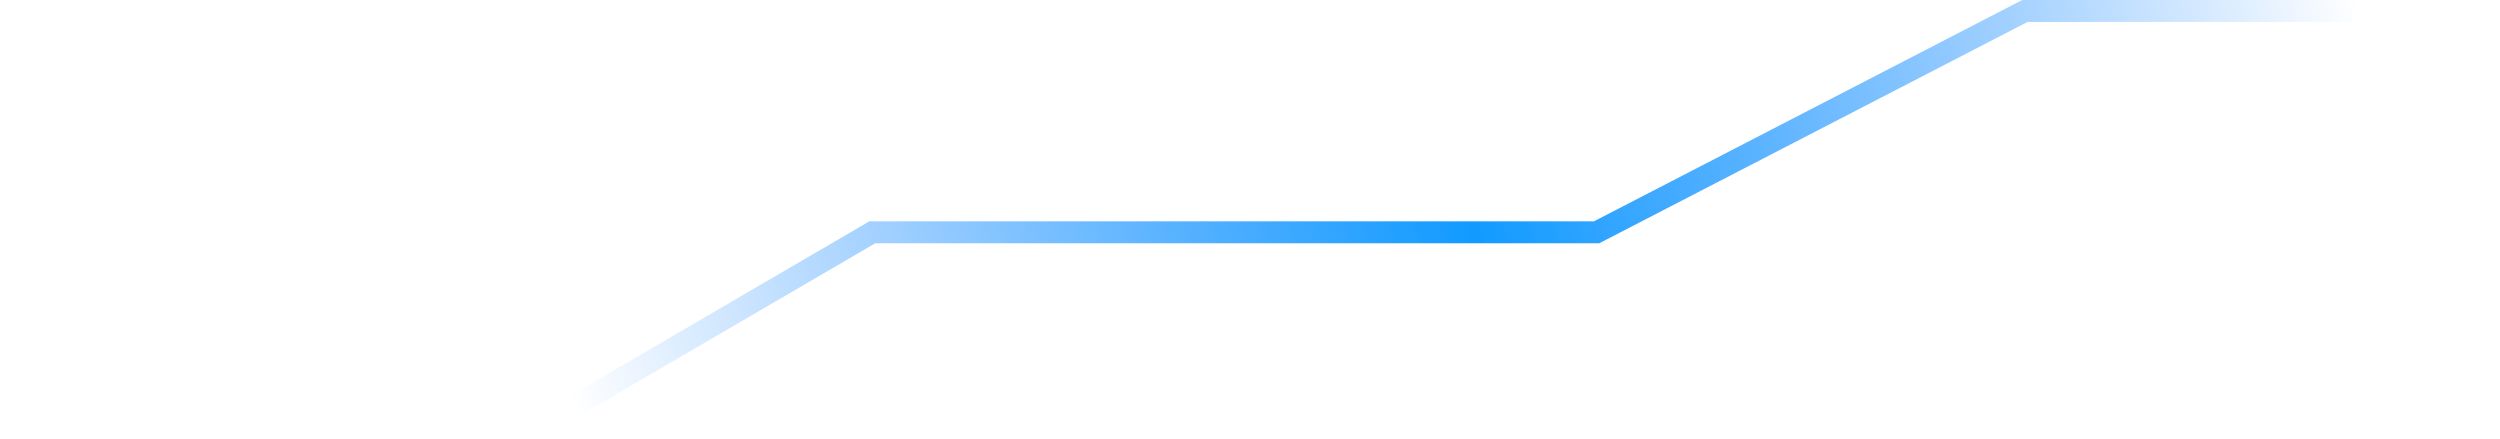<svg width="228" height="40" viewBox="0 0 228 40" fill="none" xmlns="http://www.w3.org/2000/svg">
<path d="M228 1H184.673L145.607 21.187H79.551L49.009 39H0" stroke="url(#paint0_radial_712_587)" stroke-width="2"/>
<defs>
<radialGradient id="paint0_radial_712_587" cx="0" cy="0" r="1" gradientUnits="userSpaceOnUse" gradientTransform="translate(135.913 26.722) rotate(164.038) scale(82.972 318842)">
<stop stop-color="#119BFF"/>
<stop offset="1" stop-color="#0075FF" stop-opacity="0"/>
</radialGradient>
</defs>
</svg>
